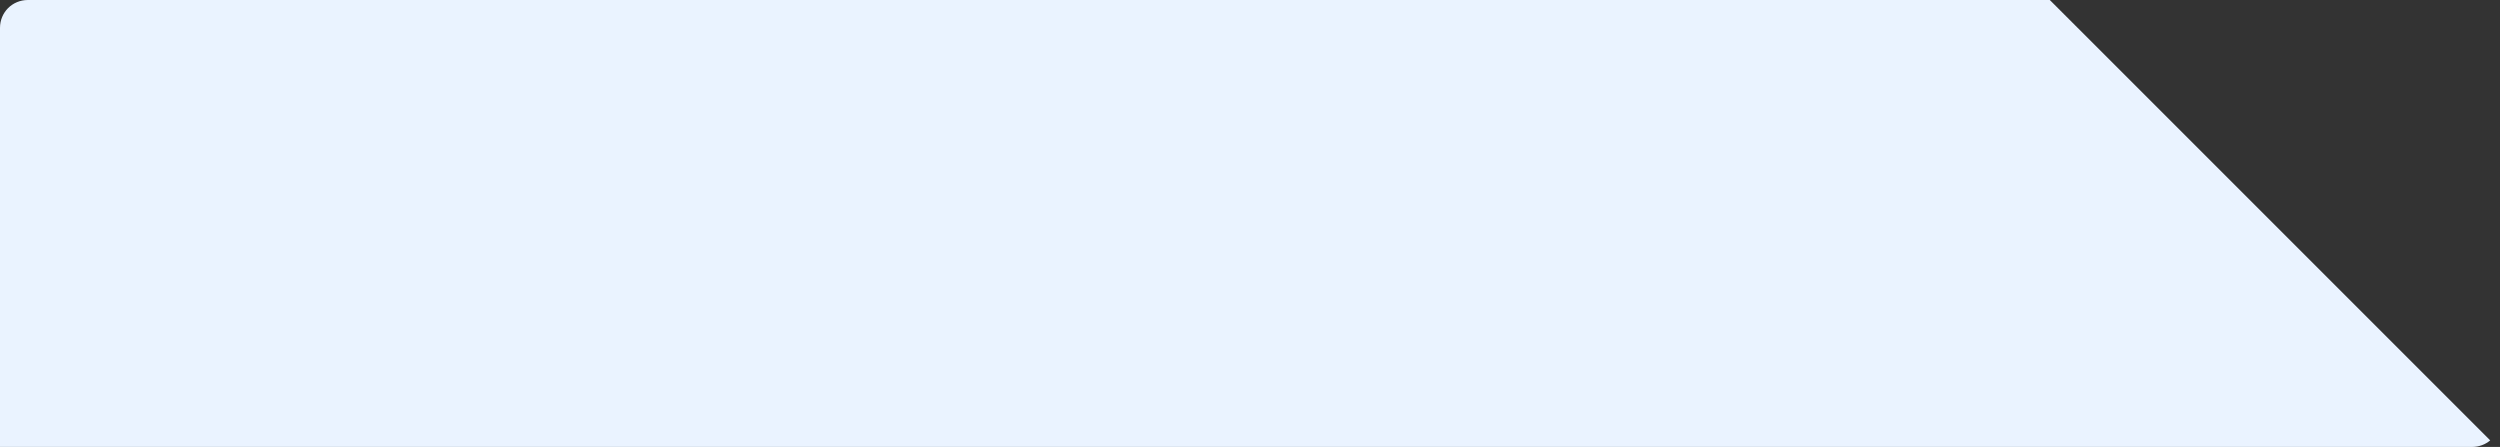 ﻿<?xml version="1.0" encoding="utf-8"?>
<svg version="1.1" xmlns:xlink="http://www.w3.org/1999/xlink" width="179px" height="32px" xmlns="http://www.w3.org/2000/svg">
  <rect width="100%" height="100%" fill="#333333" stroke="none"/>
  <g transform="matrix(1 0 0 1 -700 50 )">
    <path d="M 2 0  L 146.766 3.90020172744698E-05  L 178.298 31.532  C 177.951 31.825  177.499 32  177 32  L 0 32  L 0 2  C 0 0.88  0.88 0  2 0  Z " fill-rule="nonzero" fill="#eaf3ff" stroke="none" transform="matrix(1 0 0 1 700 -50 )" />
  </g>
</svg>